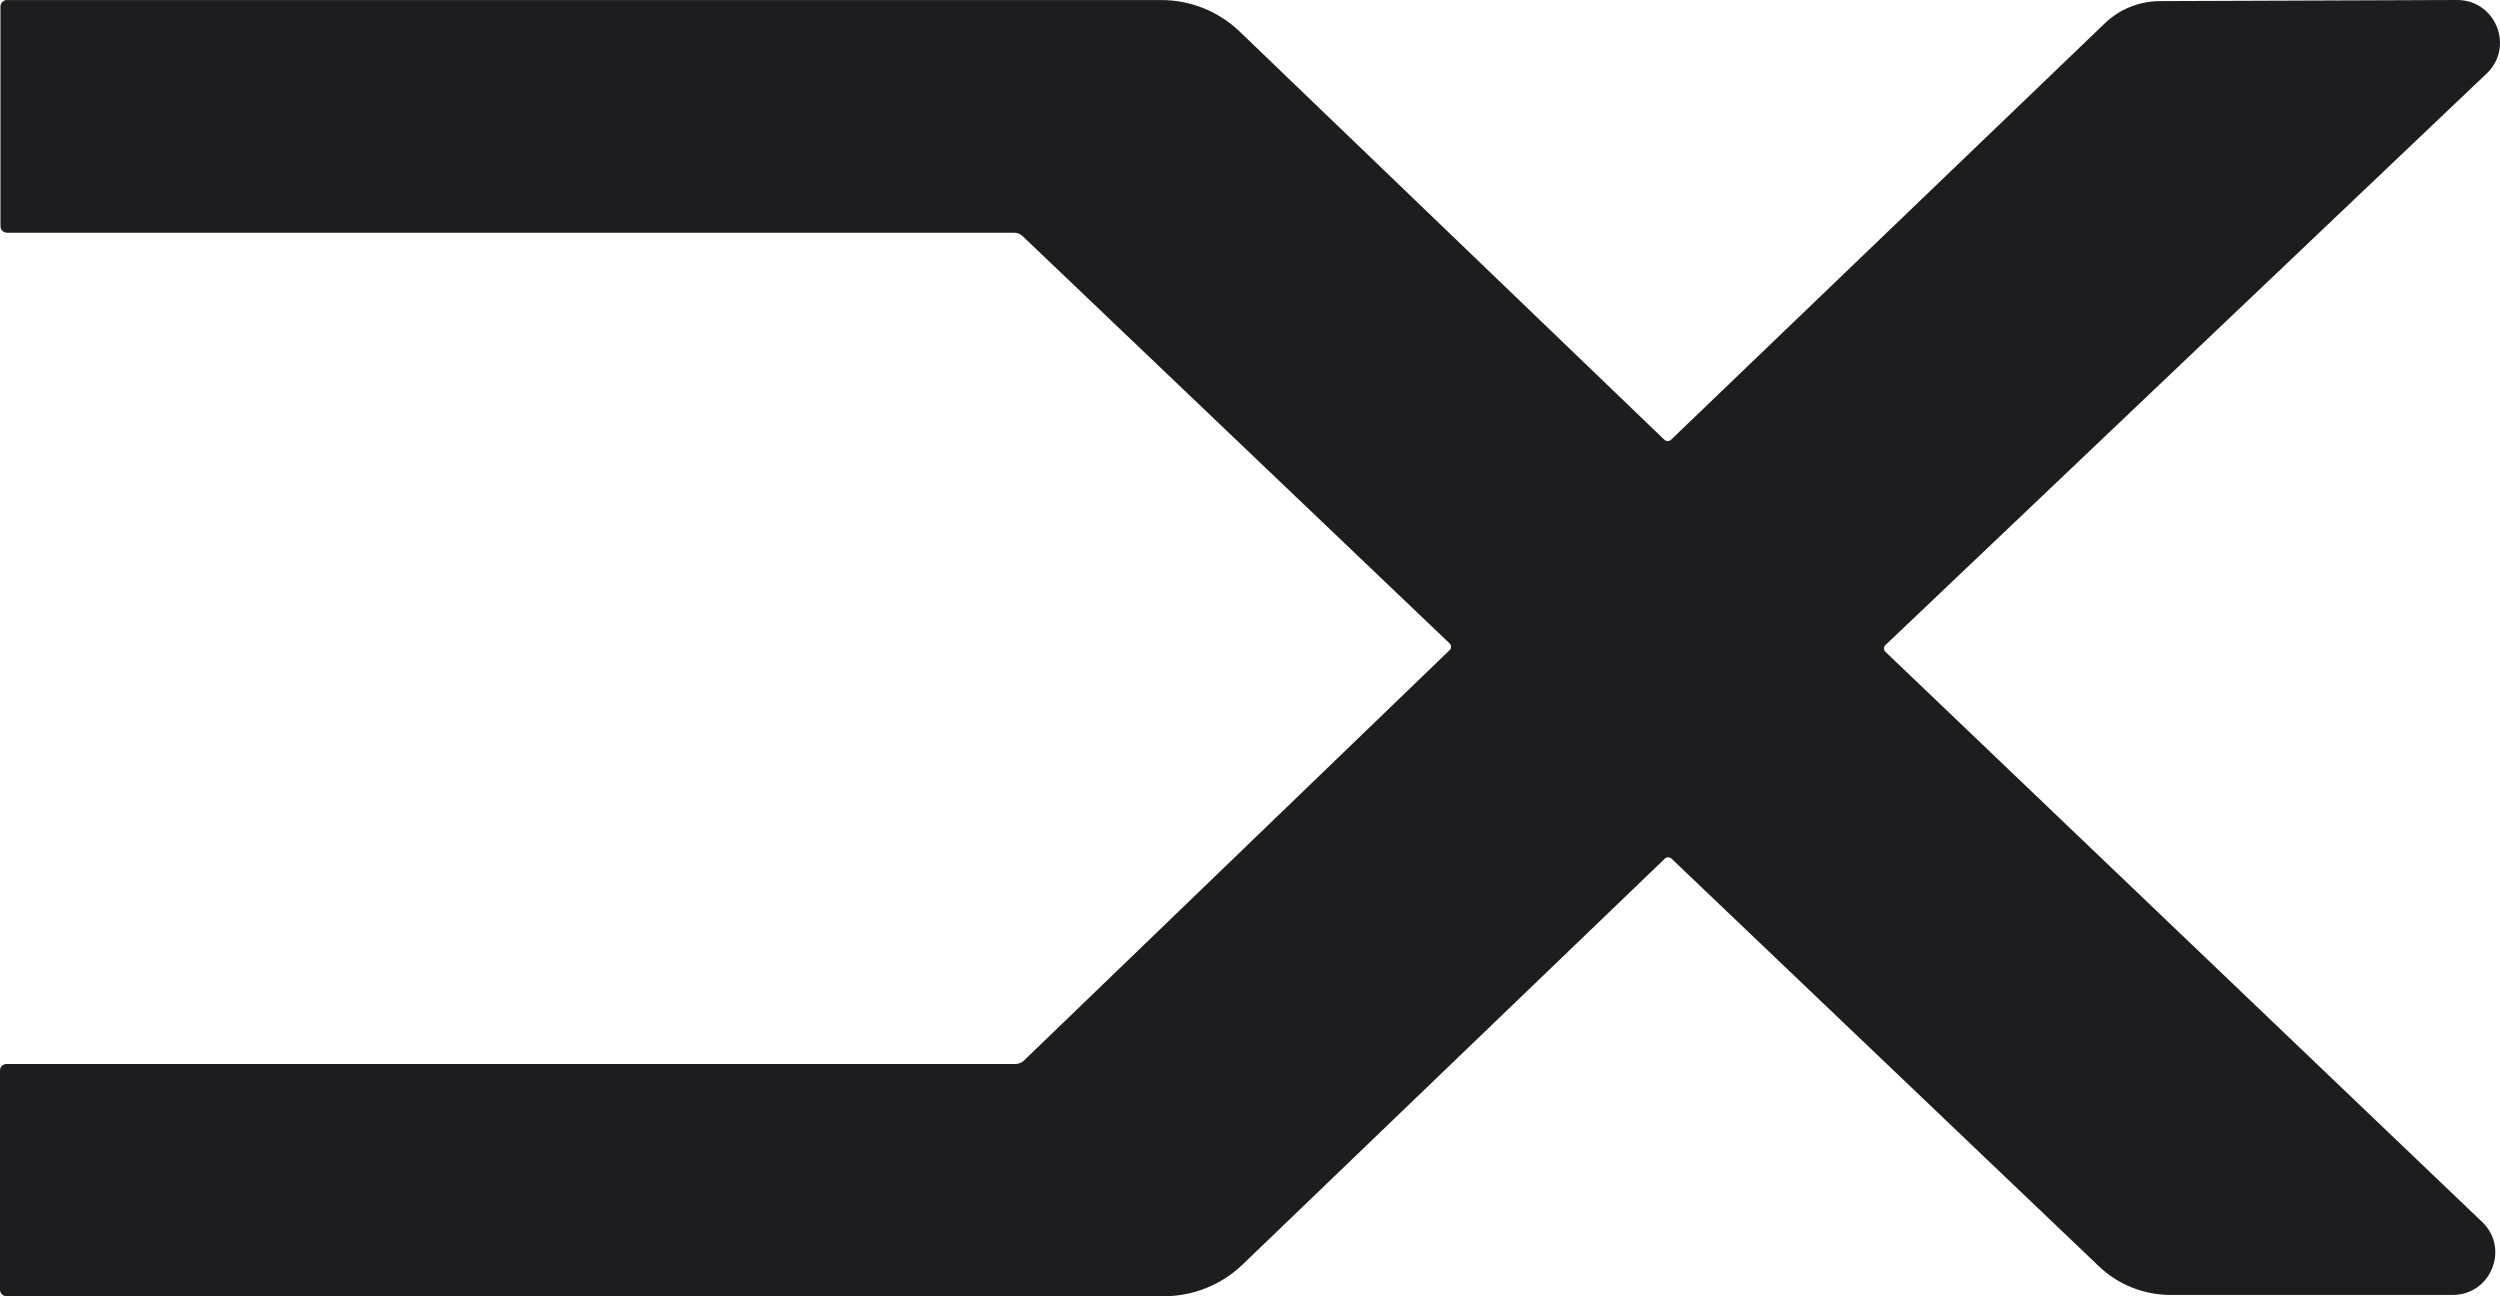 <svg width="54" height="28" viewBox="0 0 54 28" fill="none" xmlns="http://www.w3.org/2000/svg">
<g clip-path="url(#clip0_1_4)">
<path d="M53.711 1.589L40.725 13.934C40.684 13.973 40.684 14.038 40.725 14.079L53.613 26.393C54.212 26.964 53.805 27.971 52.976 27.971H46.885C46.307 27.971 45.753 27.749 45.337 27.352L36.104 18.546C36.064 18.508 36.002 18.508 35.961 18.546L26.841 27.313C26.384 27.753 25.772 27.999 25.136 27.999H0.141C0.064 27.999 0 27.935 0 27.859V23.121C0 23.044 0.062 22.982 0.14 22.982H21.933C22.001 22.982 22.069 22.955 22.118 22.907L31.312 14.043C31.354 14.004 31.352 13.938 31.312 13.898L22.088 5.1C22.039 5.052 21.973 5.027 21.905 5.027H0.151C0.073 5.027 0.01 4.963 0.01 4.887V0.14C0.01 0.063 0.072 0.001 0.148 0.001H25.083C25.716 0.001 26.324 0.246 26.779 0.684L35.95 9.498C35.989 9.537 36.054 9.538 36.095 9.498L45.465 0.503C45.783 0.197 46.208 0.027 46.65 0.024L53.069 9.82418e-06C53.906 -0.004 54.317 1.014 53.711 1.589Z" fill="#1D1D1F"/>
</g>
<defs>
<clipPath id="clip0_1_4">
<rect width="54" height="28" fill="white"/>
</clipPath>
</defs>
</svg>

